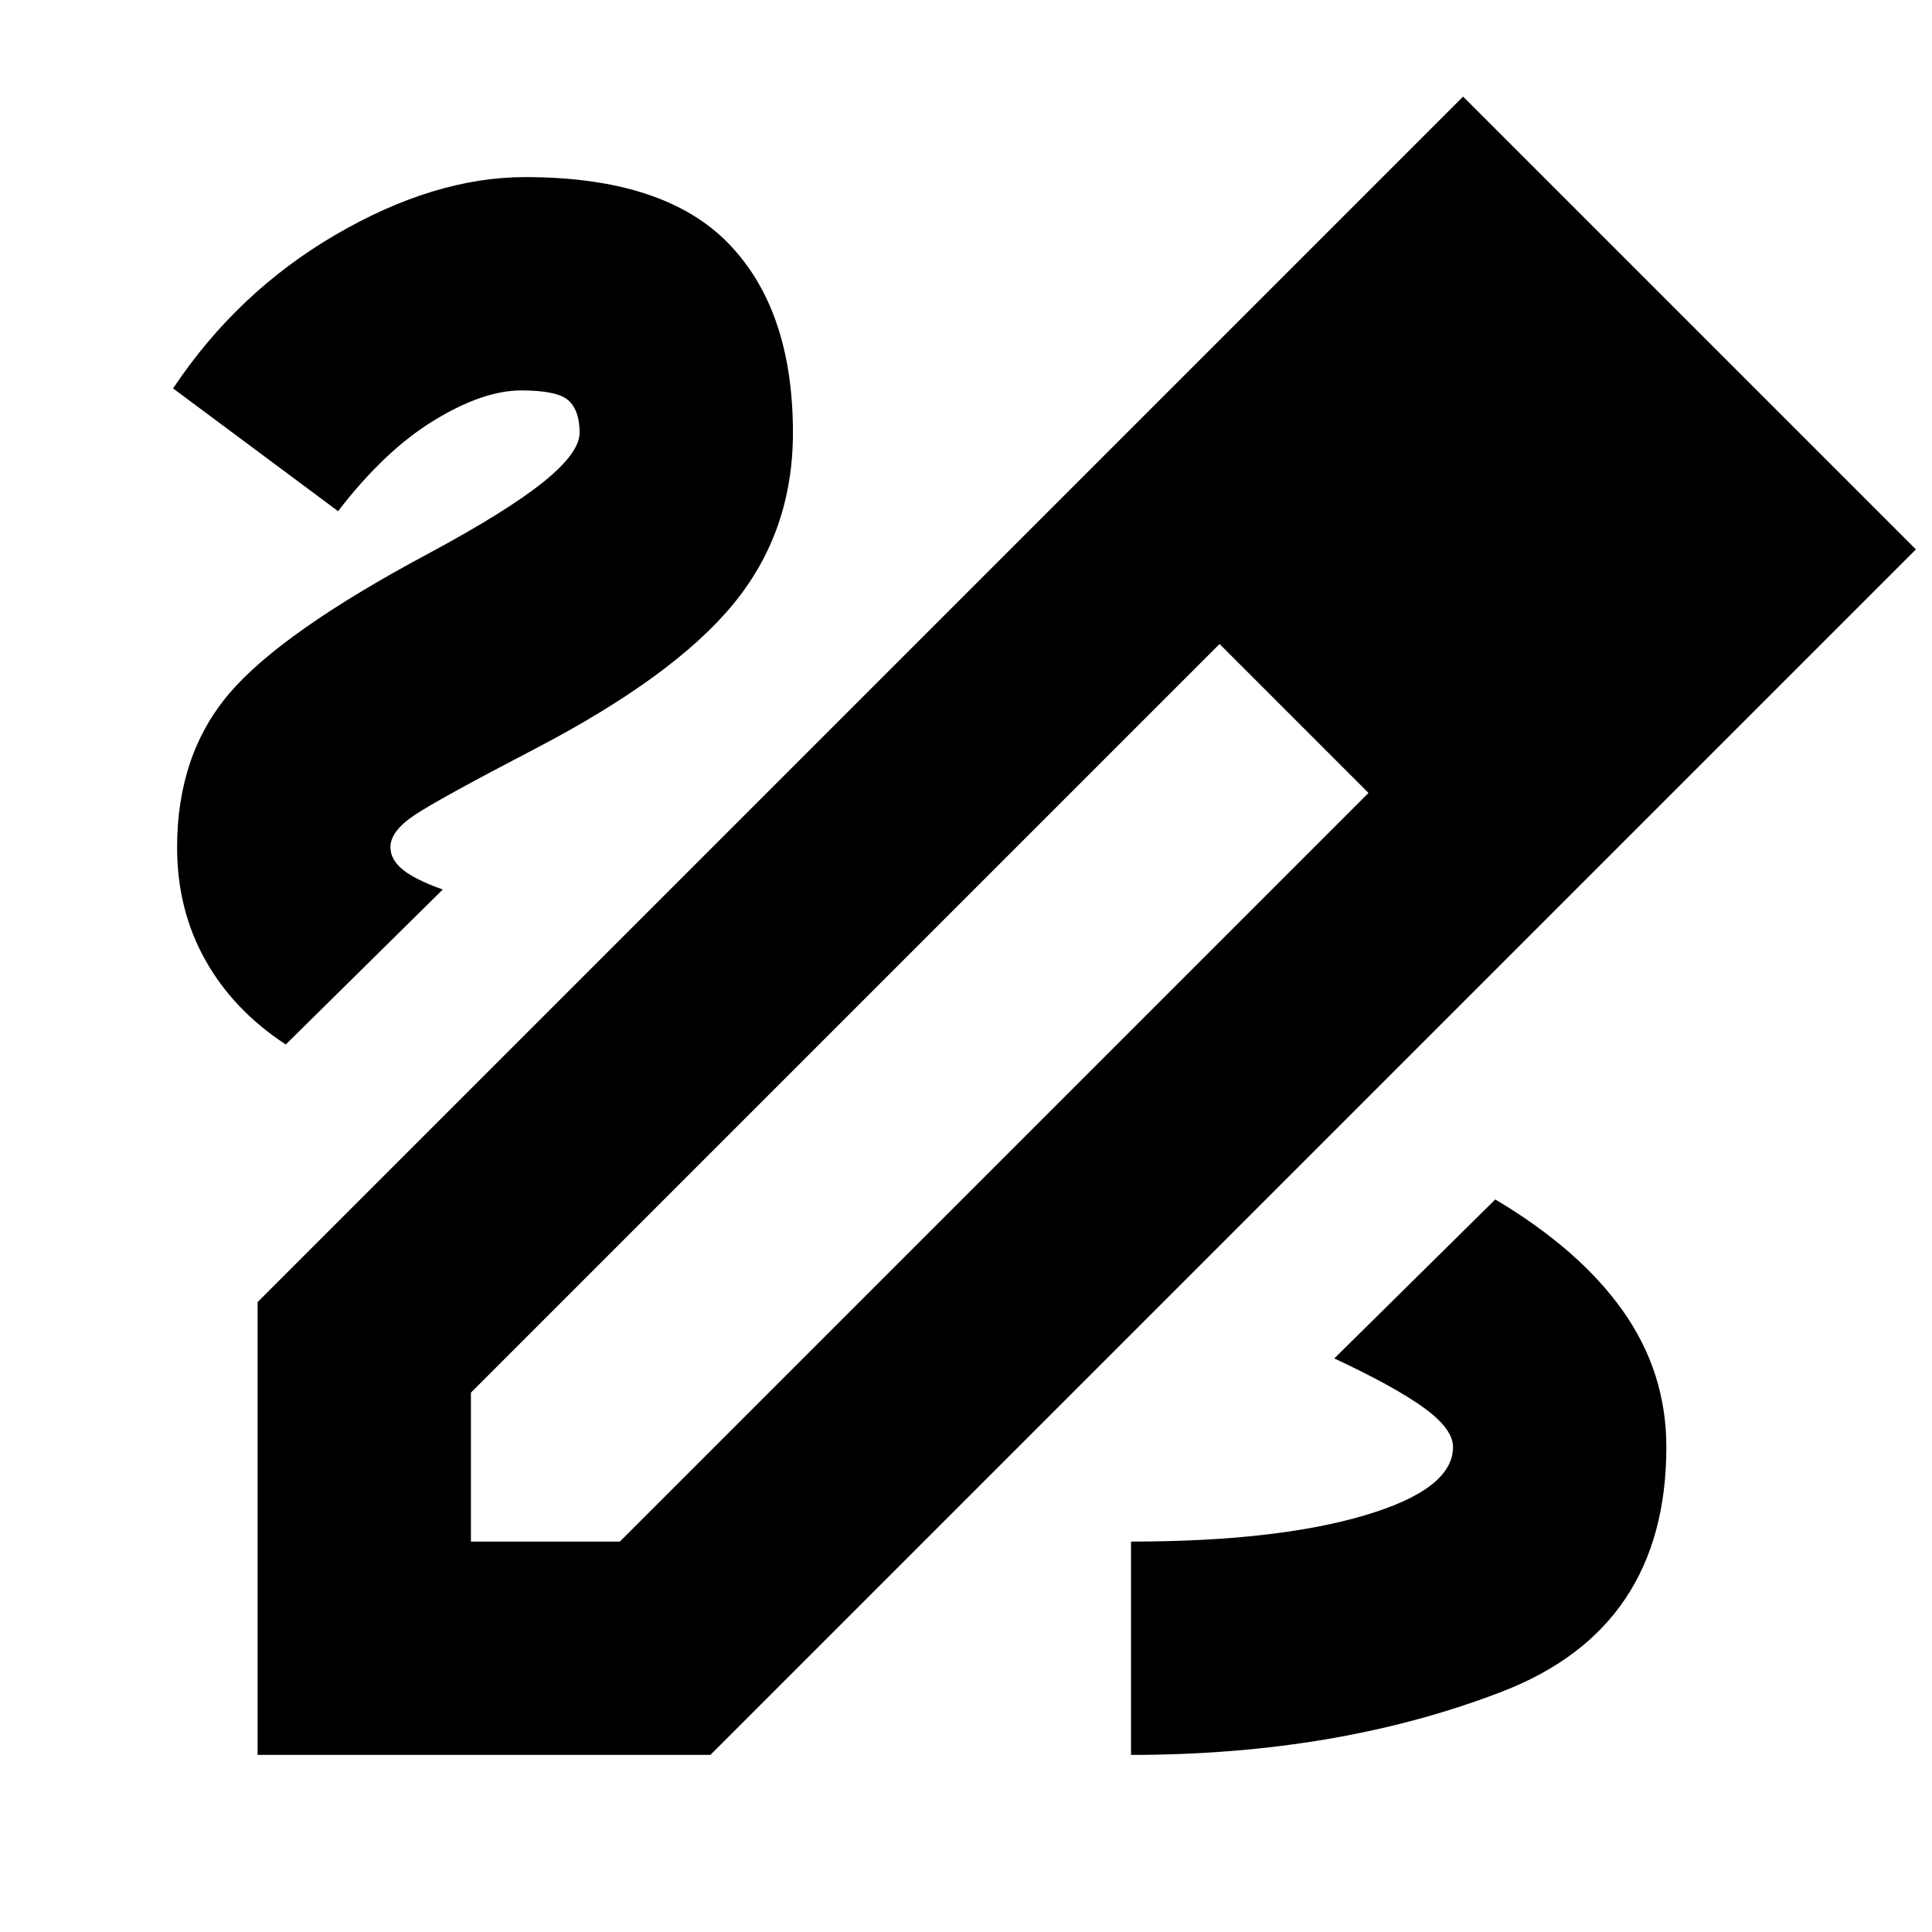 <svg xmlns="http://www.w3.org/2000/svg" height="24" viewBox="0 -960 960 960" width="24"><path d="M128-88v-225l599-599 225 225L353-88H128Zm106-106h74l372-372-37-37-37-37-372 372v74Zm568-492-76-76 76 76Zm-159 83-37-37 74 74-37-37Zm185 362q0-37-21.5-67.5T743-364l-80 79q30 14 44.5 24.5T722-241q0 21-44 34t-116 13v106q103 0 184.5-31.5T828-241ZM142-441l78-77q-14-5-20-10t-6-11q0-8 12-16t60-33q69-36 98.5-72t29.5-85q0-61-32-94t-101-33q-45 0-94 28.5T86-767l82 61q23-30 47.5-45t43.5-15q18 0 23.5 5t5.5 16q0 10-18 24.5T213-685q-73 39-99 69.5T88-539q0 31 14 56t40 42Z"/></svg>